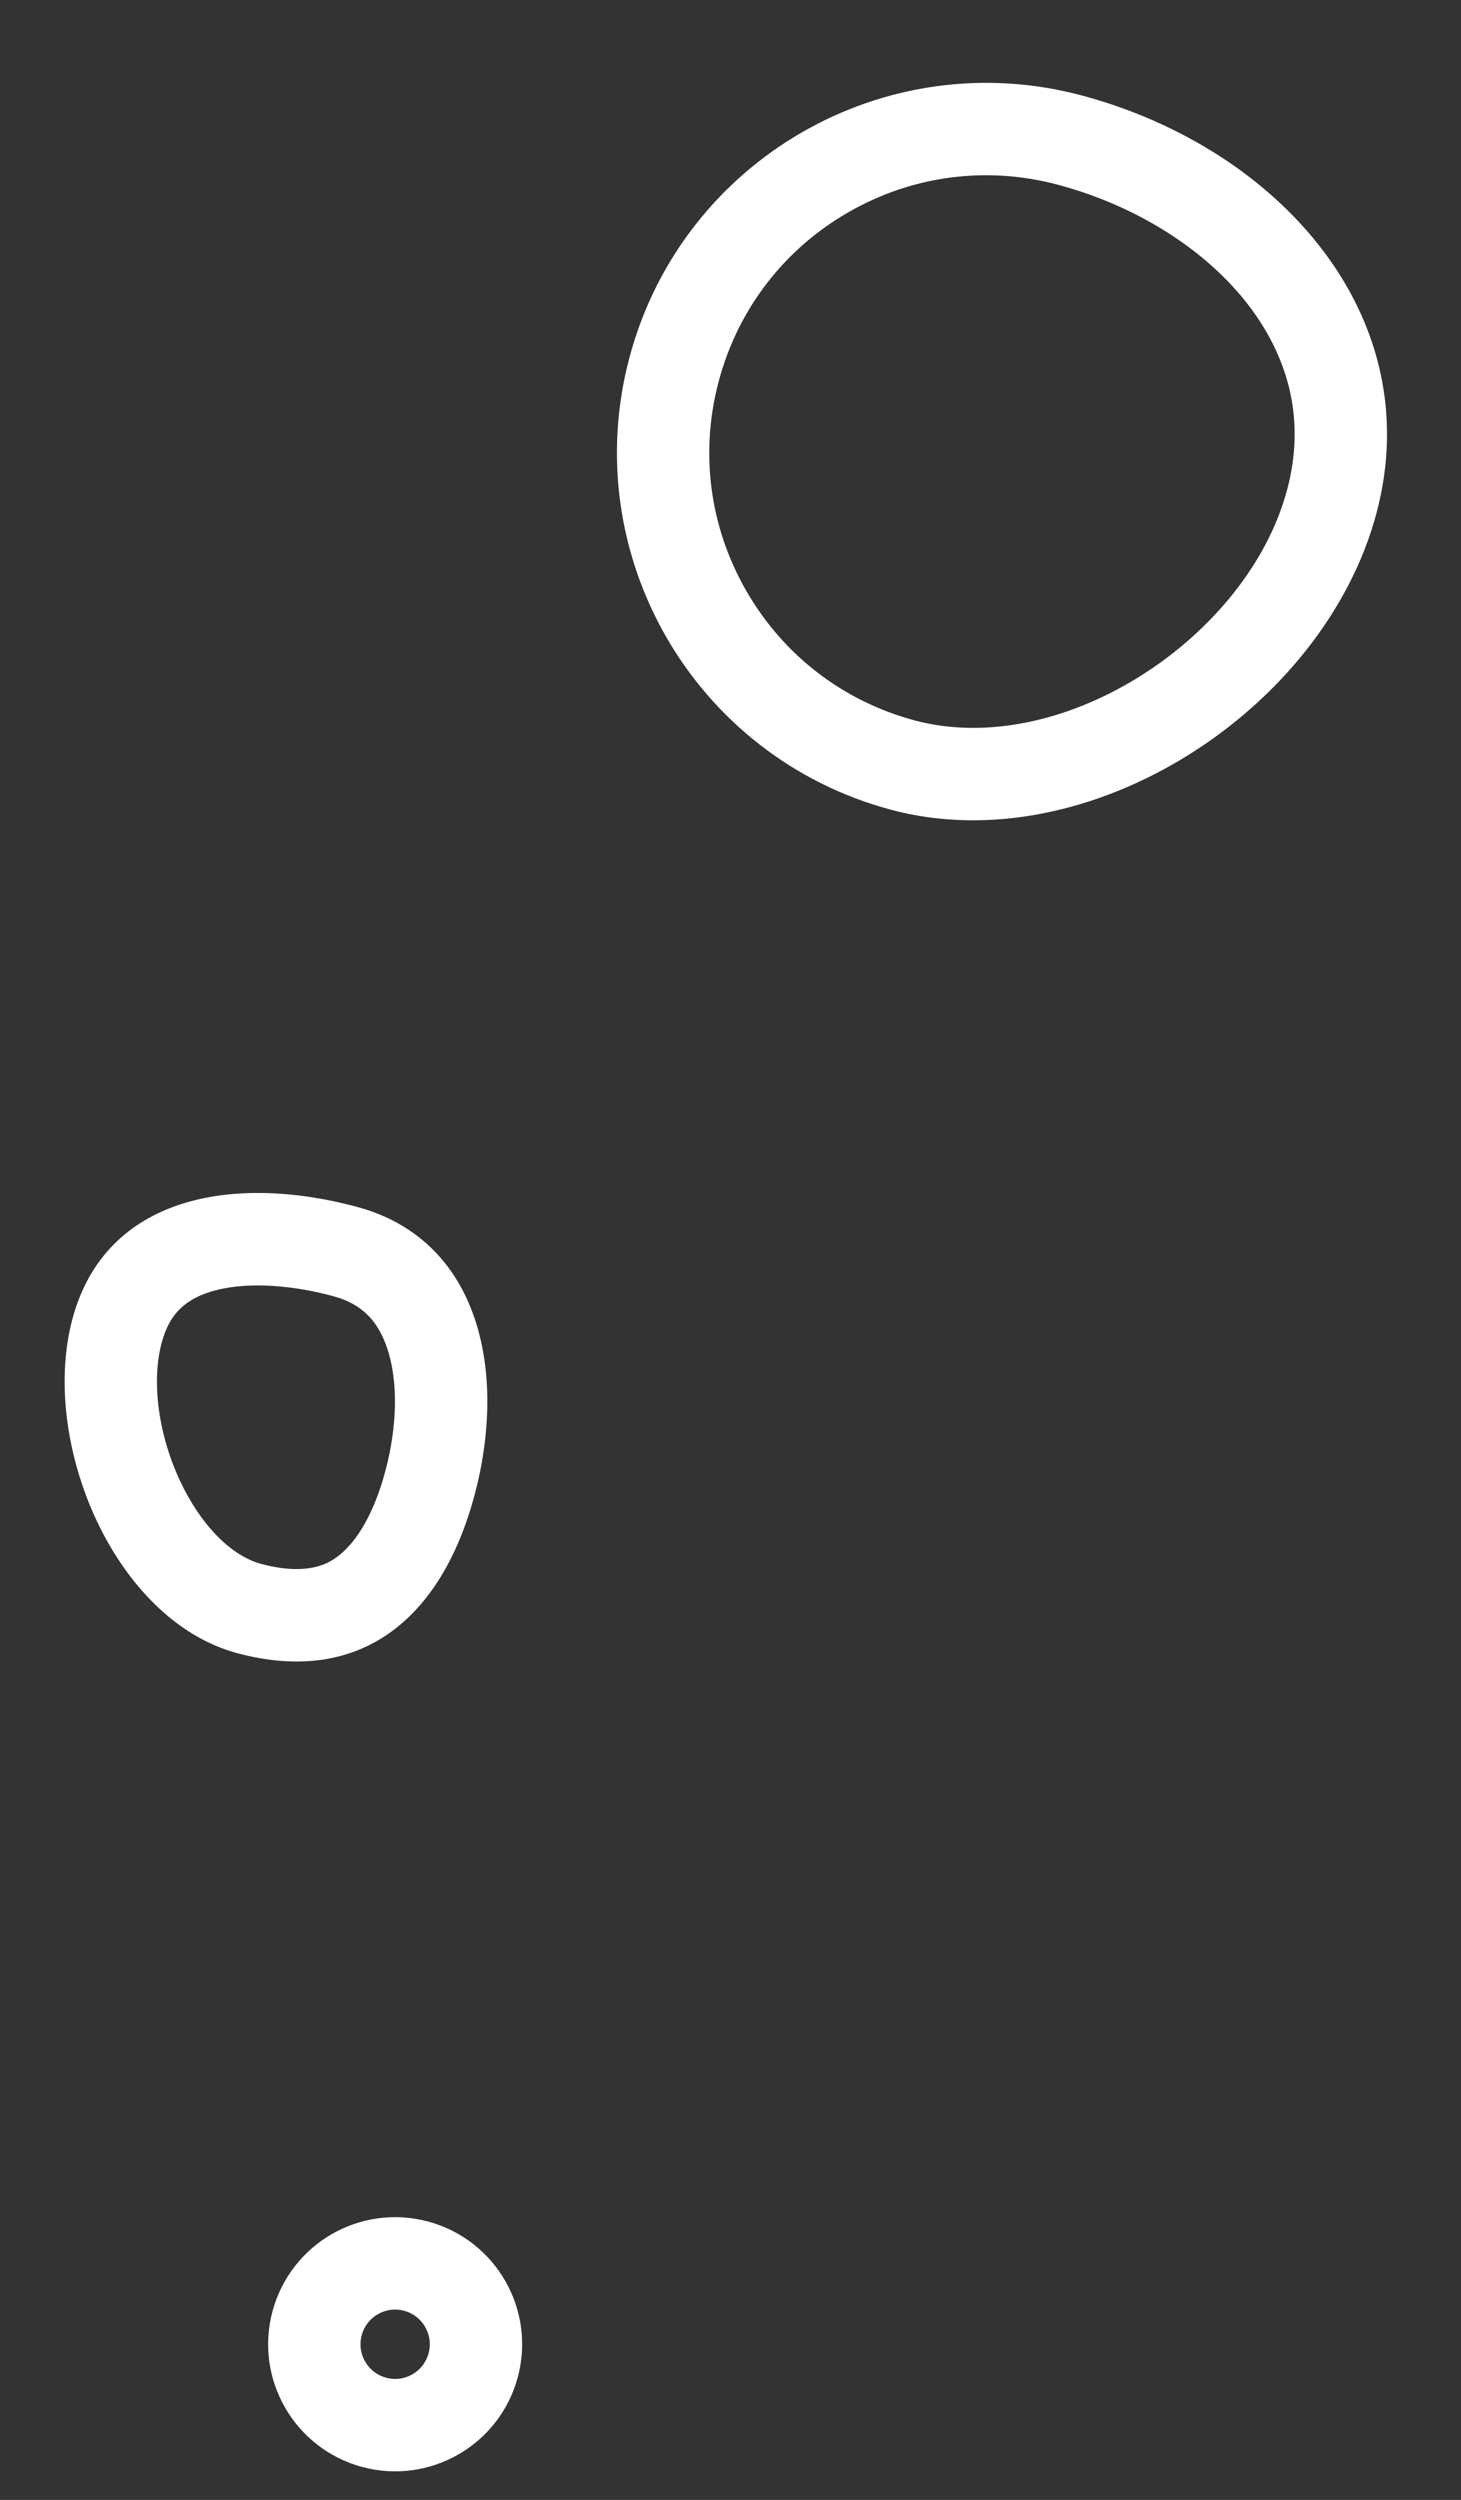 <svg xmlns="http://www.w3.org/2000/svg" width="63.283" height="108.21" viewBox="0 0 63.283 108.21"><rect x="0" y="0" width="63.283" height="108.21" fill="#333333" stroke="none"/><defs><style>.a,.b,.e{fill:none;}.b{stroke:#fff;stroke-width:4px;}.c,.d{stroke:none;}.d{fill:#fff;}</style></defs><g transform="translate(-1208.877 -161.248)"><g class="a" transform="matrix(-0.966, -0.259, 0.259, -0.966, 1262.917, 200.44)"><path class="c" d="M16,0a16,16,0,0,1,0,32C7.163,32-.994,26.657-.994,17.82S7.163,0,16,0Z"/><path class="d" d="M 16 4 C 12.932 4 9.69 5.58 7.106 8.334 C 5.842 9.681 4.799 11.259 4.089 12.897 C 3.37 14.557 3.006 16.214 3.006 17.82 C 3.006 19.307 3.33 20.688 3.97 21.924 C 4.583 23.107 5.482 24.164 6.642 25.064 C 9.046 26.93 12.457 28 16 28 C 19.205 28 22.219 26.752 24.485 24.485 C 26.752 22.219 28 19.205 28 16 C 28 12.795 26.752 9.781 24.485 7.515 C 22.219 5.248 19.205 4 16 4 M 16 0 C 24.837 0 32 7.163 32 16 C 32 24.837 24.837 32 16 32 C 7.163 32 -0.994 26.657 -0.994 17.82 C -0.994 8.984 7.163 0 16 0 Z"/></g><g class="a" transform="matrix(-0.966, -0.259, 0.259, -0.966, 1228.813, 235.396)"><path class="c" d="M10,0c5.523,0,10.64,6.605,10.64,12.128S15.523,20,10,20,1.845,14.78,1.845,9.257,4.477,0,10,0Z"/><path class="d" d="M 10 4 C 7.853 4 7.157 4.838 6.929 5.113 C 6.23 5.954 5.845 7.426 5.845 9.257 C 5.845 11.321 6.326 13.218 7.166 14.46 C 7.885 15.525 8.76 16 10 16 C 12.118 16 14.018 15.555 15.214 14.779 C 16.214 14.131 16.64 13.338 16.64 12.128 C 16.64 10.393 15.755 8.262 14.33 6.568 C 12.978 4.96 11.359 4 10 4 M 10 0 C 15.523 0 20.64 6.605 20.64 12.128 C 20.64 17.651 15.523 20 10 20 C 4.477 20 1.845 14.78 1.845 9.257 C 1.845 3.734 4.477 0 10 0 Z"/></g><g class="b" transform="matrix(-0.966, -0.259, 0.259, -0.966, 1229.881, 269.458)"><circle class="c" cx="5.5" cy="5.5" r="5.5"/><circle class="e" cx="5.5" cy="5.5" r="3.5"/></g></g></svg>